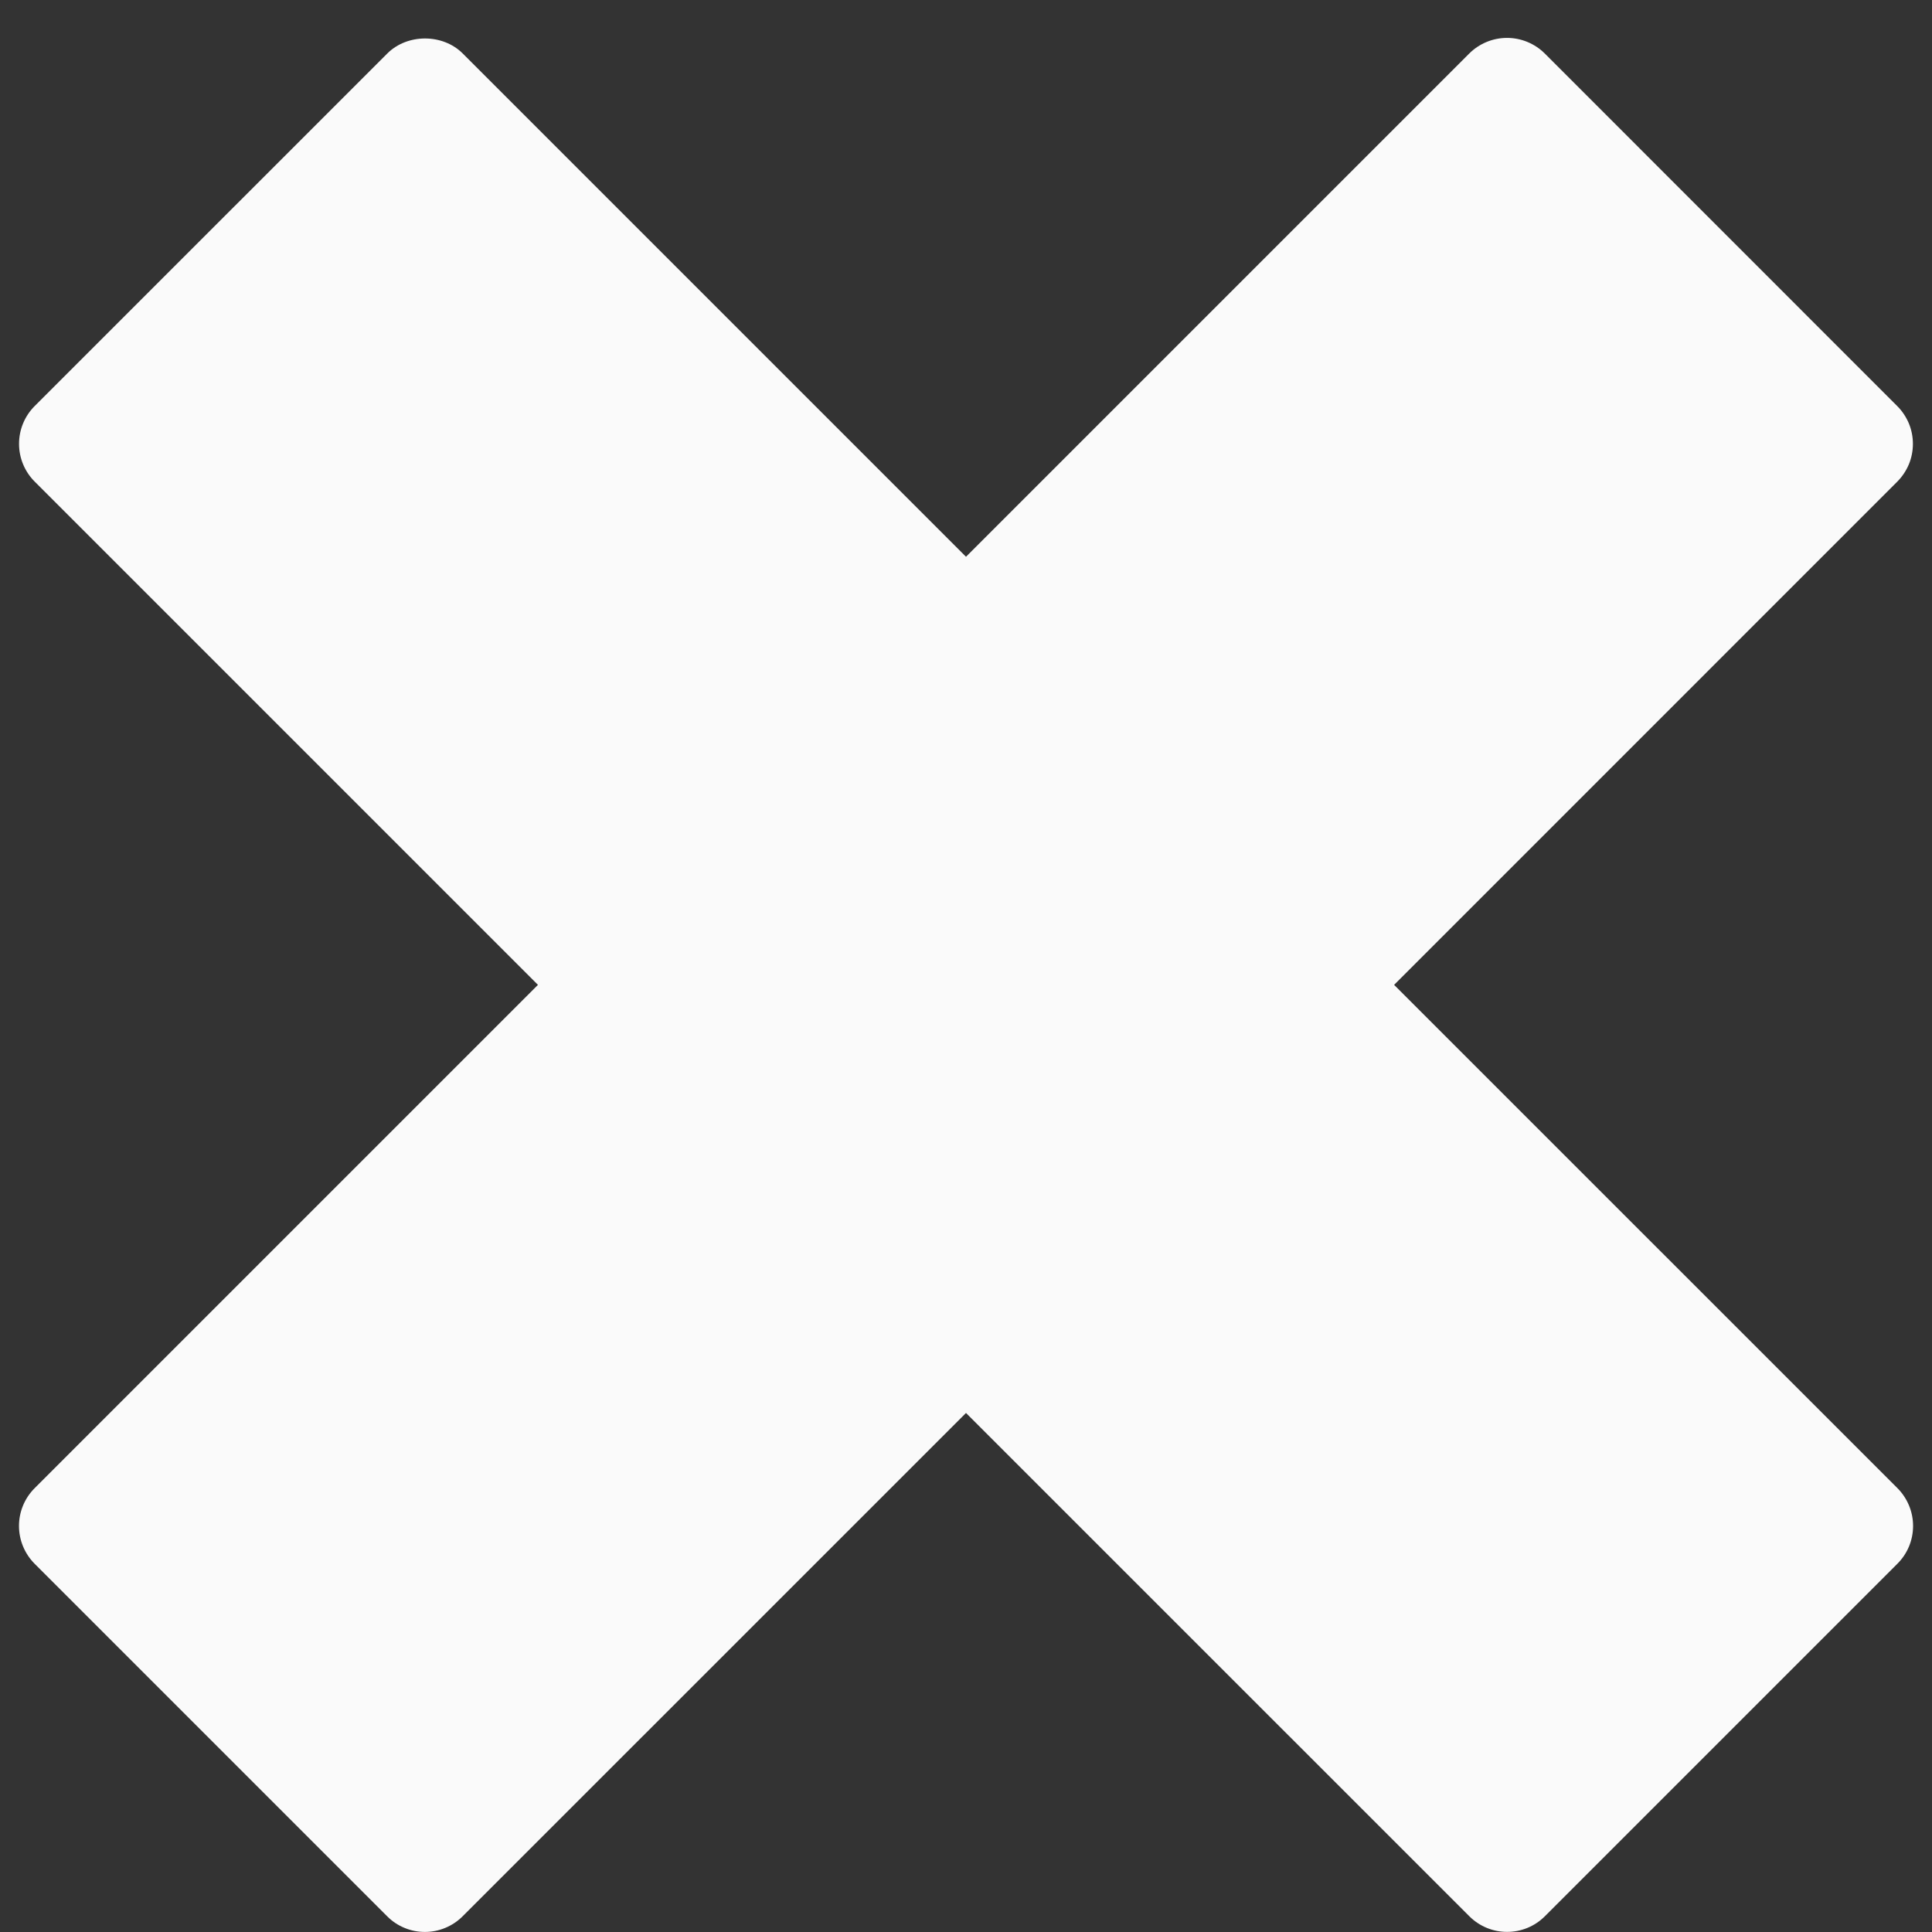 <svg width="34" height="34" viewBox="0 0 34 34" fill="none" xmlns="http://www.w3.org/2000/svg">
<rect x="0" y="0" width="34" height="34" fill="#333333" stroke="none"/>
<path d="M33.392 26.189L24.534 17.332L33.389 8.476C33.476 8.388 33.545 8.285 33.593 8.171C33.64 8.057 33.664 7.935 33.664 7.811C33.664 7.688 33.64 7.566 33.593 7.452C33.545 7.338 33.476 7.234 33.389 7.147L27.186 0.942C27.009 0.766 26.77 0.667 26.521 0.667C26.272 0.667 26.033 0.766 25.856 0.942L17 9.798L8.144 0.942C7.792 0.589 7.168 0.589 6.815 0.942L0.61 7.146C0.434 7.322 0.335 7.561 0.335 7.811C0.335 8.06 0.434 8.299 0.61 8.475L9.467 17.332L0.609 26.19C0.433 26.366 0.334 26.605 0.334 26.854C0.334 27.103 0.433 27.342 0.609 27.519L6.813 33.723C6.9 33.811 7.003 33.88 7.117 33.927C7.231 33.975 7.354 33.999 7.477 33.999C7.601 33.999 7.723 33.975 7.837 33.927C7.951 33.88 8.054 33.811 8.142 33.723L17 24.866L25.858 33.723C26.042 33.906 26.281 33.998 26.522 33.998C26.764 33.998 27.004 33.906 27.187 33.723L33.392 27.518C33.569 27.342 33.667 27.103 33.667 26.854C33.667 26.605 33.568 26.366 33.392 26.189Z" fill="#FAFAFA"/>
</svg>
